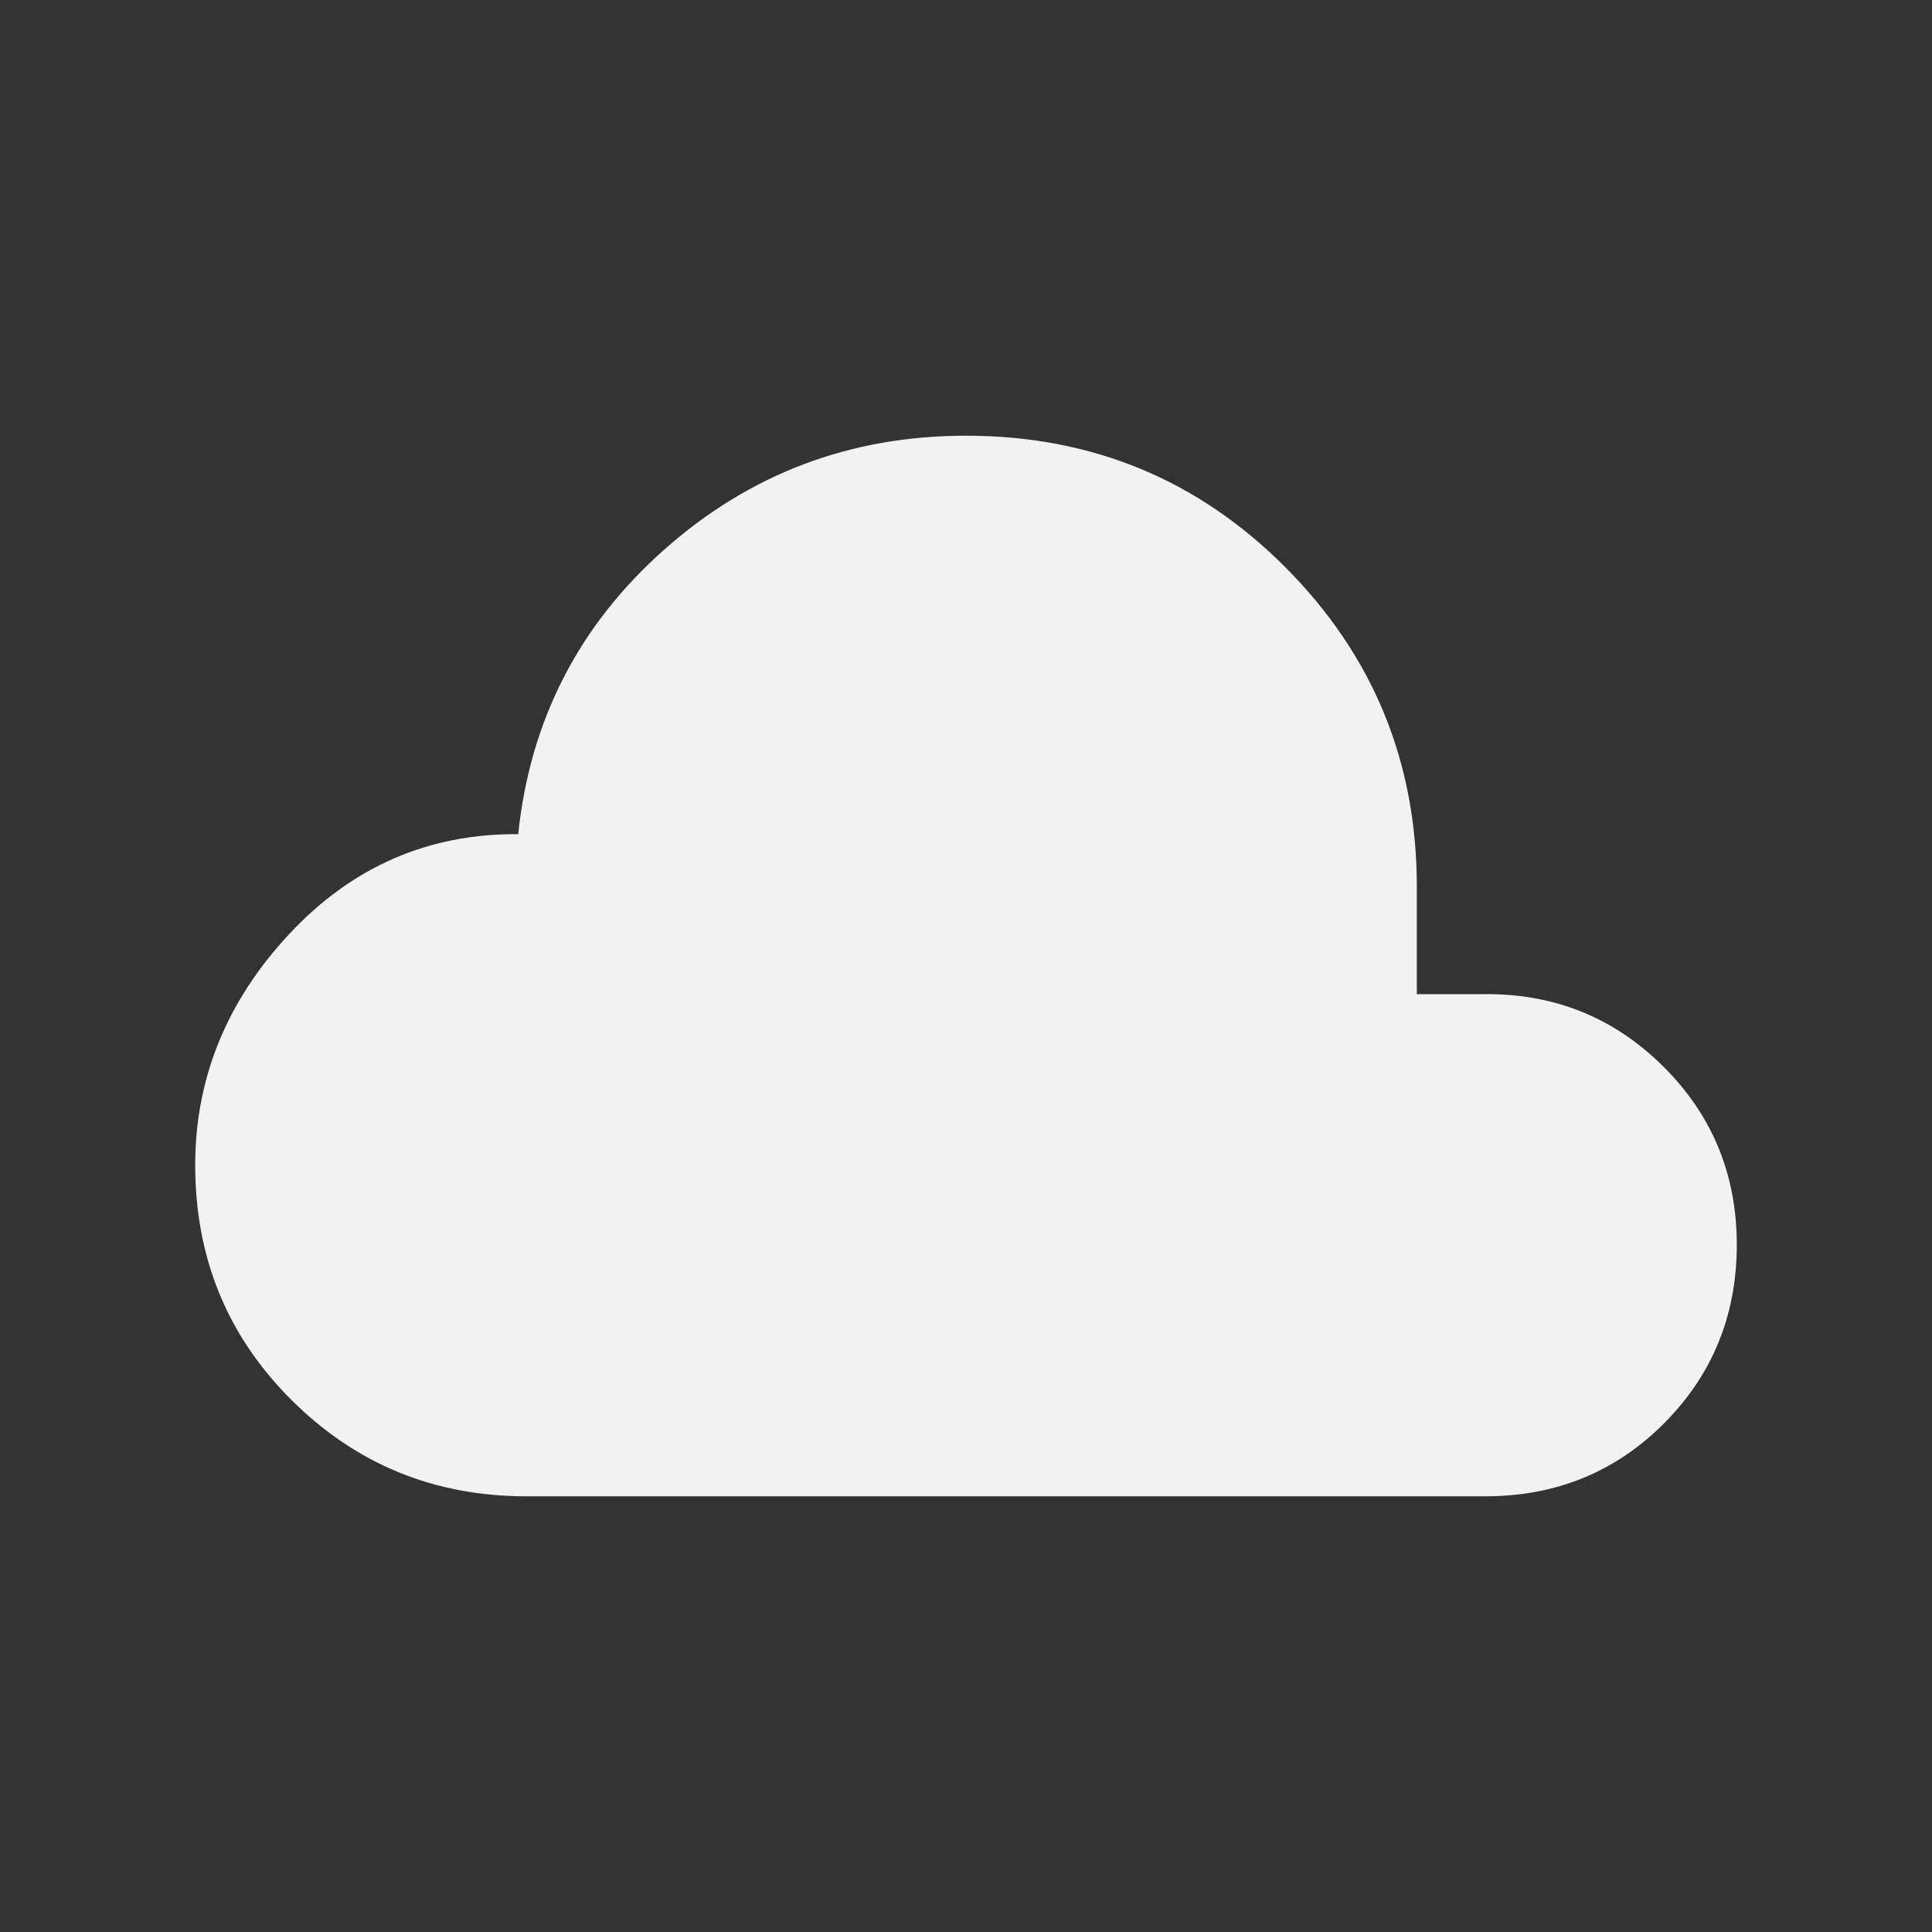 <svg width="50" height="50" viewBox="0 0 50 50" fill="none" xmlns="http://www.w3.org/2000/svg">
<rect x="0" y="0" width="50" height="50" fill="#333333" stroke="none"/>
<path d="M13.62 38.724C11.239 38.724 9.216 37.895 7.551 36.239C5.885 34.582 5.052 32.554 5.052 30.156C5.052 27.905 5.864 25.91 7.487 24.171C9.11 22.432 11.085 21.571 13.411 21.588C13.718 18.641 14.979 16.185 17.193 14.222C19.408 12.258 22.01 11.276 25 11.276C28.252 11.276 31.009 12.413 33.272 14.688C35.535 16.962 36.667 19.713 36.667 22.943V25.729H38.333C40.174 25.695 41.736 26.31 43.021 27.576C44.306 28.841 44.948 30.387 44.948 32.214C44.948 34.035 44.321 35.575 43.066 36.835C41.812 38.094 40.269 38.724 38.438 38.724H13.62Z" fill="#F2F2F2"/>
</svg>
